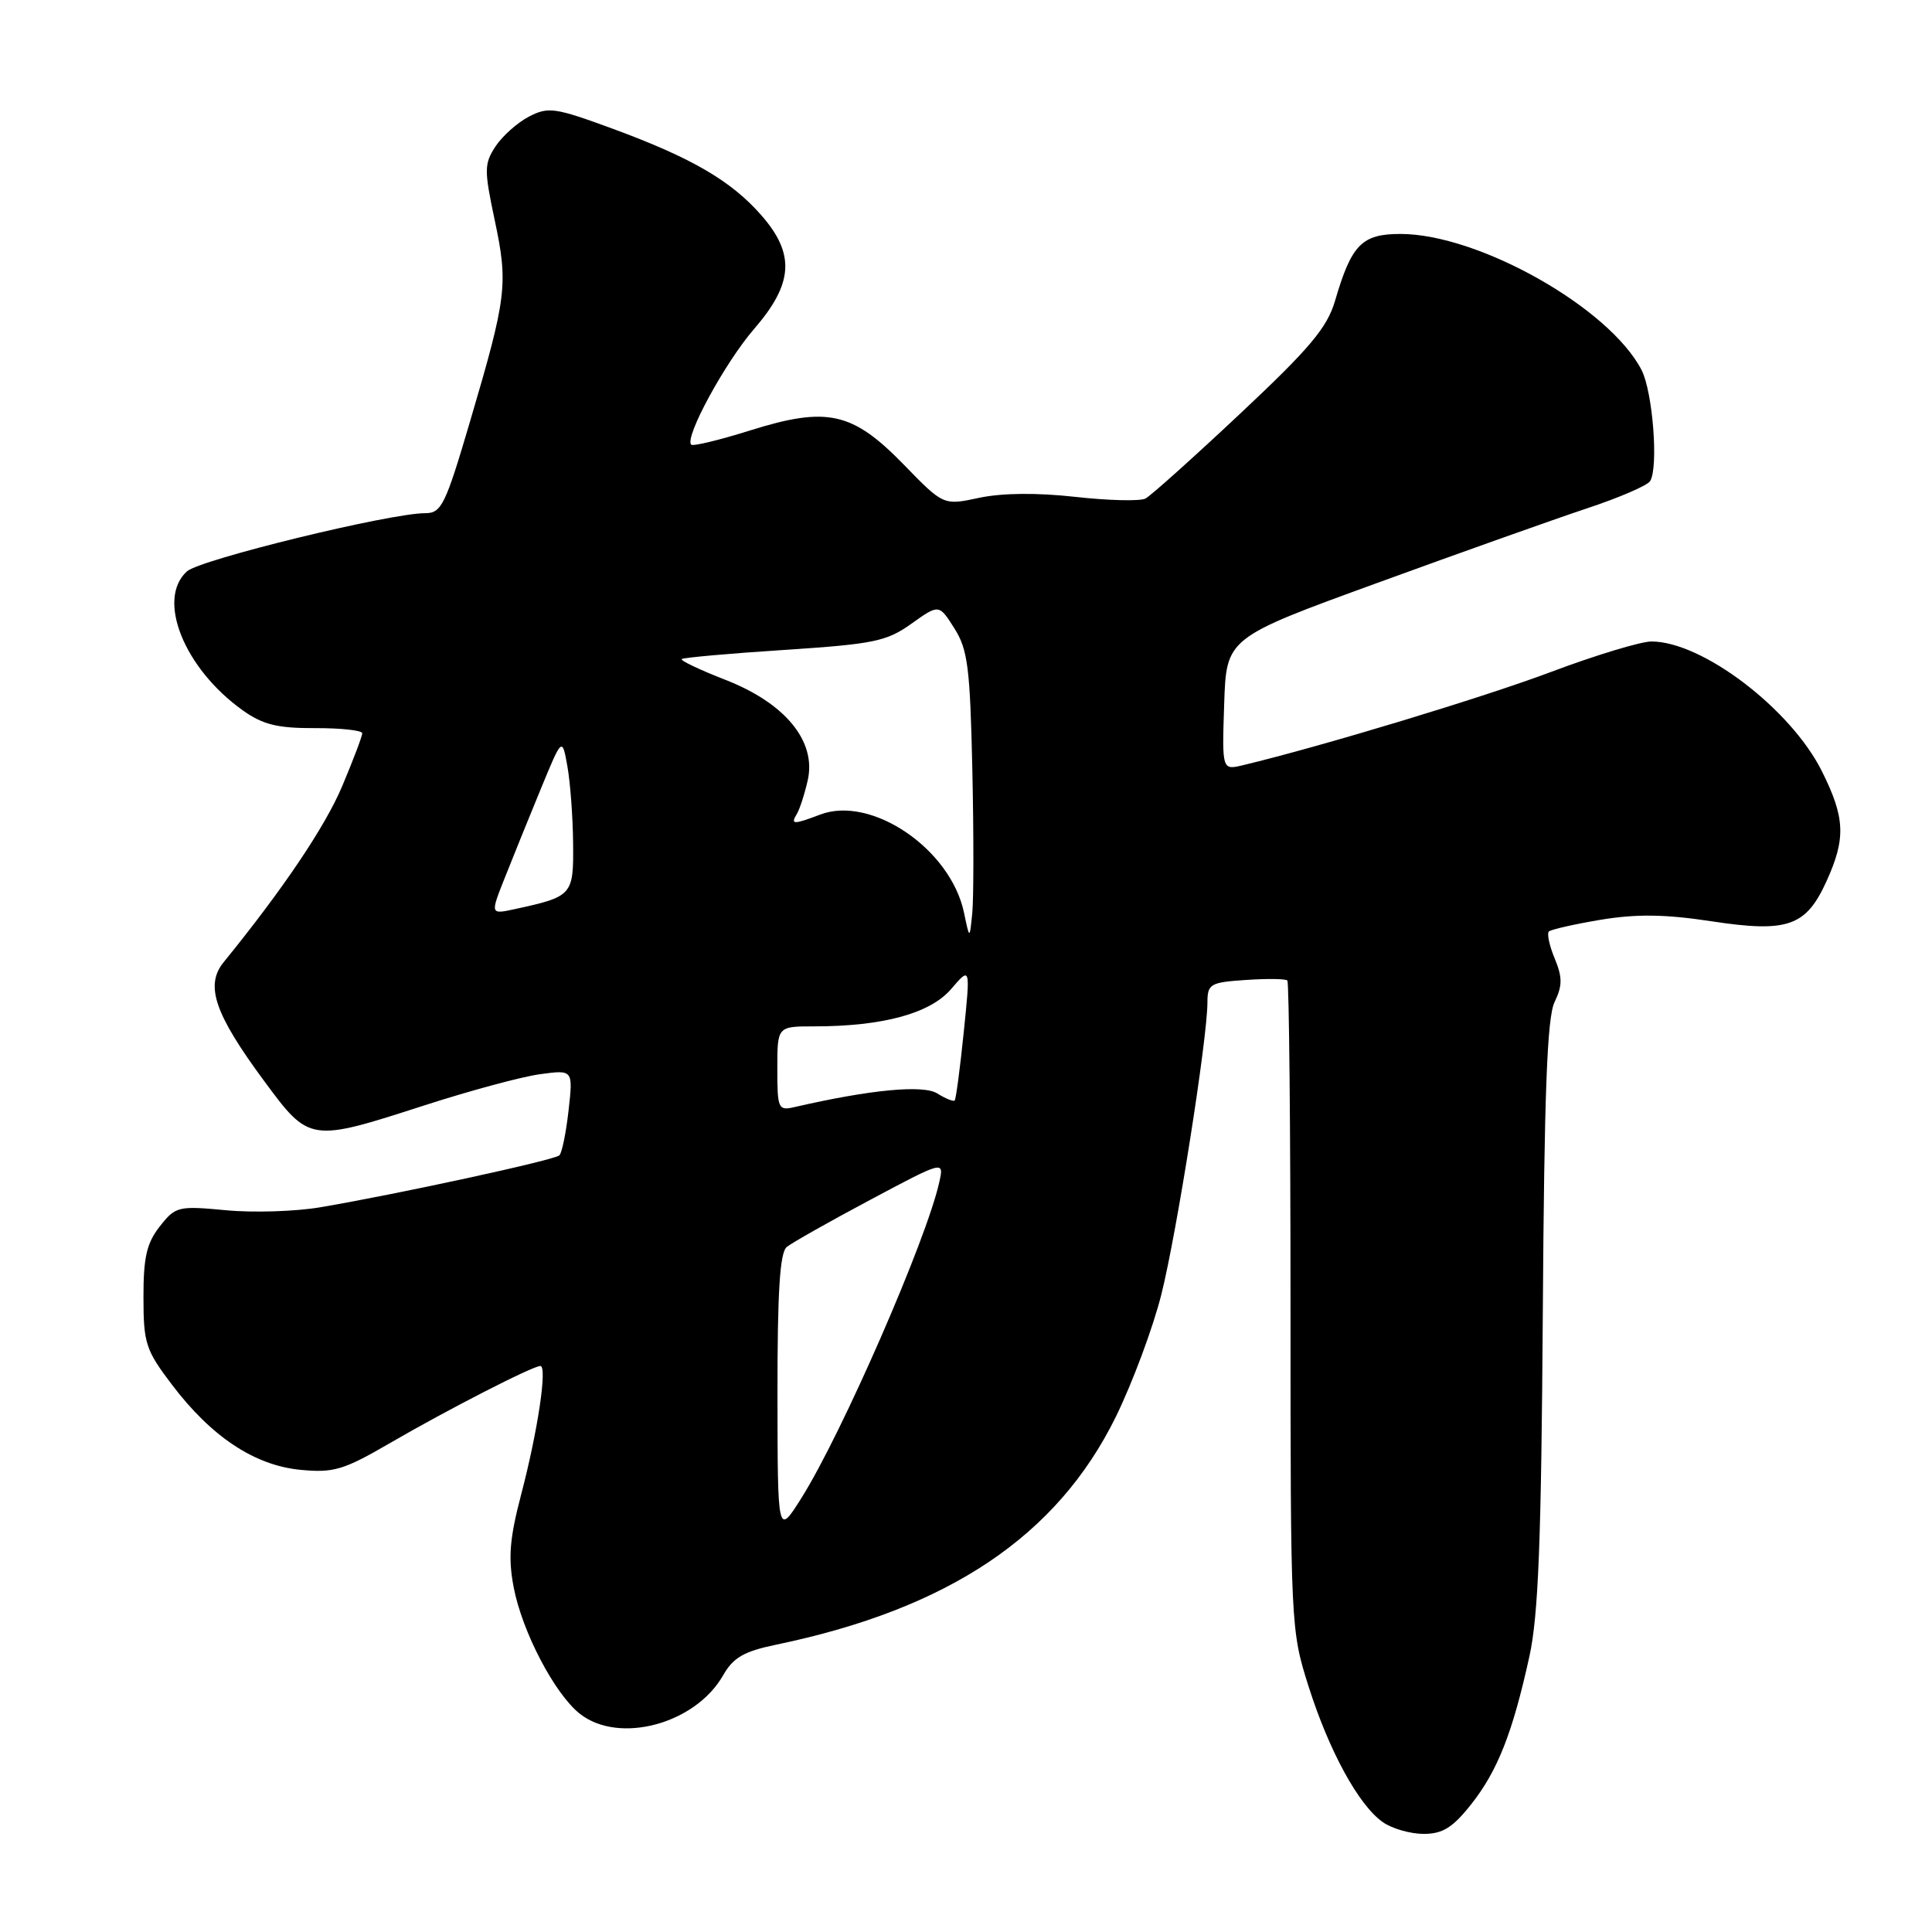 <?xml version="1.0" encoding="UTF-8" standalone="no"?>
<!DOCTYPE svg PUBLIC "-//W3C//DTD SVG 1.1//EN" "http://www.w3.org/Graphics/SVG/1.1/DTD/svg11.dtd" >
<svg xmlns="http://www.w3.org/2000/svg" xmlns:xlink="http://www.w3.org/1999/xlink" version="1.1" viewBox="0 0 256 256">
 <g >
 <path fill="currentColor"
d=" M 194.93 239.09 C 198.44 234.66 200.43 229.60 202.65 219.50 C 203.85 214.02 204.23 204.15 204.43 174.00 C 204.62 144.92 205.00 134.84 205.98 132.80 C 207.04 130.60 207.04 129.52 206.01 127.01 C 205.30 125.32 204.96 123.71 205.23 123.43 C 205.51 123.16 208.61 122.46 212.12 121.87 C 216.86 121.09 220.63 121.14 226.75 122.07 C 236.88 123.61 239.30 122.77 242.03 116.75 C 244.60 111.08 244.49 108.37 241.42 102.21 C 237.30 93.94 225.56 85.00 218.82 85.00 C 217.42 85.00 211.44 86.81 205.53 89.03 C 196.52 92.42 175.22 98.87 164.71 101.39 C 161.92 102.06 161.92 102.06 162.21 93.29 C 162.50 84.52 162.50 84.52 182.50 77.24 C 193.50 73.23 205.99 68.79 210.25 67.37 C 214.52 65.96 218.30 64.33 218.65 63.75 C 219.78 61.93 219.00 51.90 217.51 49.02 C 213.24 40.77 195.92 31.00 185.56 31.00 C 180.45 31.00 179.08 32.40 176.90 39.86 C 175.85 43.42 173.58 46.13 164.34 54.80 C 158.14 60.62 152.49 65.69 151.78 66.06 C 151.08 66.43 146.90 66.33 142.50 65.84 C 137.39 65.27 132.79 65.32 129.76 65.96 C 125.02 66.98 125.02 66.98 119.76 61.57 C 112.95 54.57 109.61 53.83 99.38 57.04 C 95.33 58.31 91.82 59.16 91.59 58.92 C 90.66 57.99 96.06 48.05 99.92 43.59 C 105.14 37.56 105.38 33.65 100.86 28.50 C 96.87 23.95 91.63 20.90 81.19 17.06 C 73.54 14.25 72.66 14.12 70.09 15.45 C 68.55 16.25 66.56 18.03 65.65 19.41 C 64.15 21.71 64.14 22.52 65.56 29.21 C 67.35 37.67 67.15 39.34 62.31 55.75 C 59.02 66.93 58.50 68.00 56.34 68.00 C 51.66 68.00 26.50 74.14 24.77 75.71 C 20.70 79.39 24.39 88.57 32.16 94.12 C 34.83 96.02 36.75 96.50 41.75 96.48 C 45.19 96.47 48.00 96.78 48.00 97.16 C 48.00 97.55 46.80 100.71 45.34 104.18 C 43.07 109.55 37.52 117.80 29.64 127.49 C 27.14 130.56 28.42 134.33 35.01 143.25 C 41.00 151.36 41.06 151.37 56.23 146.47 C 62.23 144.53 69.12 142.67 71.54 142.34 C 75.94 141.74 75.94 141.74 75.34 147.12 C 75.01 150.08 74.46 152.77 74.12 153.09 C 73.47 153.72 52.84 158.20 42.50 159.96 C 39.20 160.53 33.54 160.71 29.92 160.36 C 23.60 159.77 23.26 159.85 21.17 162.51 C 19.44 164.71 19.00 166.60 19.01 171.88 C 19.01 177.98 19.30 178.89 22.77 183.46 C 28.01 190.38 33.72 194.17 39.81 194.76 C 44.21 195.18 45.52 194.79 51.63 191.24 C 59.25 186.81 70.58 181.00 71.60 181.00 C 72.55 181.00 71.26 189.65 69.04 198.09 C 67.53 203.86 67.32 206.42 68.06 210.30 C 69.18 216.20 73.50 224.46 76.84 227.09 C 82.02 231.16 92.12 228.45 95.81 222.00 C 97.16 219.63 98.56 218.82 102.84 217.93 C 125.74 213.17 140.09 203.53 147.86 187.72 C 150.07 183.20 152.79 175.90 153.89 171.50 C 155.93 163.36 159.98 137.68 159.99 132.85 C 160.00 130.37 160.34 130.17 165.08 129.85 C 167.88 129.66 170.35 129.69 170.58 129.92 C 170.81 130.15 171.00 149.59 171.00 173.13 C 171.00 215.44 171.03 216.01 173.38 223.42 C 176.11 232.03 180.04 239.22 183.24 241.45 C 184.45 242.30 186.88 243.00 188.64 243.00 C 191.16 243.00 192.49 242.17 194.93 239.09 Z  M 103.02 184.87 C 103.01 171.16 103.33 165.98 104.25 165.23 C 104.94 164.67 109.91 161.86 115.30 158.99 C 125.10 153.77 125.10 153.77 124.46 156.64 C 122.79 164.23 111.55 189.98 106.19 198.50 C 103.04 203.50 103.04 203.50 103.02 184.87 Z  M 103.00 141.61 C 103.00 136.00 103.00 136.00 107.86 136.00 C 116.98 136.00 123.27 134.29 126.04 131.04 C 128.59 128.07 128.59 128.07 127.70 136.78 C 127.21 141.58 126.67 145.64 126.50 145.82 C 126.33 145.99 125.30 145.58 124.20 144.89 C 122.31 143.71 115.33 144.38 105.25 146.70 C 103.12 147.19 103.00 146.91 103.00 141.61 Z  M 127.73 120.91 C 125.95 112.49 115.47 105.35 108.67 107.94 C 105.14 109.28 104.72 109.27 105.57 107.88 C 105.95 107.27 106.61 105.24 107.03 103.39 C 108.19 98.22 104.07 93.19 96.14 90.09 C 92.75 88.77 90.14 87.53 90.33 87.33 C 90.53 87.14 96.63 86.59 103.89 86.12 C 115.77 85.34 117.46 85.00 120.76 82.65 C 124.42 80.04 124.42 80.04 126.46 83.26 C 128.24 86.07 128.54 88.46 128.84 101.99 C 129.03 110.52 129.02 119.08 128.83 121.00 C 128.48 124.50 128.48 124.50 127.73 120.91 Z  M 66.88 116.33 C 67.93 113.68 70.07 108.39 71.64 104.58 C 74.49 97.66 74.49 97.66 75.19 101.58 C 75.57 103.74 75.91 108.32 75.94 111.77 C 76.01 118.63 75.85 118.80 68.23 120.46 C 64.96 121.17 64.96 121.17 66.88 116.33 Z "/>
</g>
</svg>